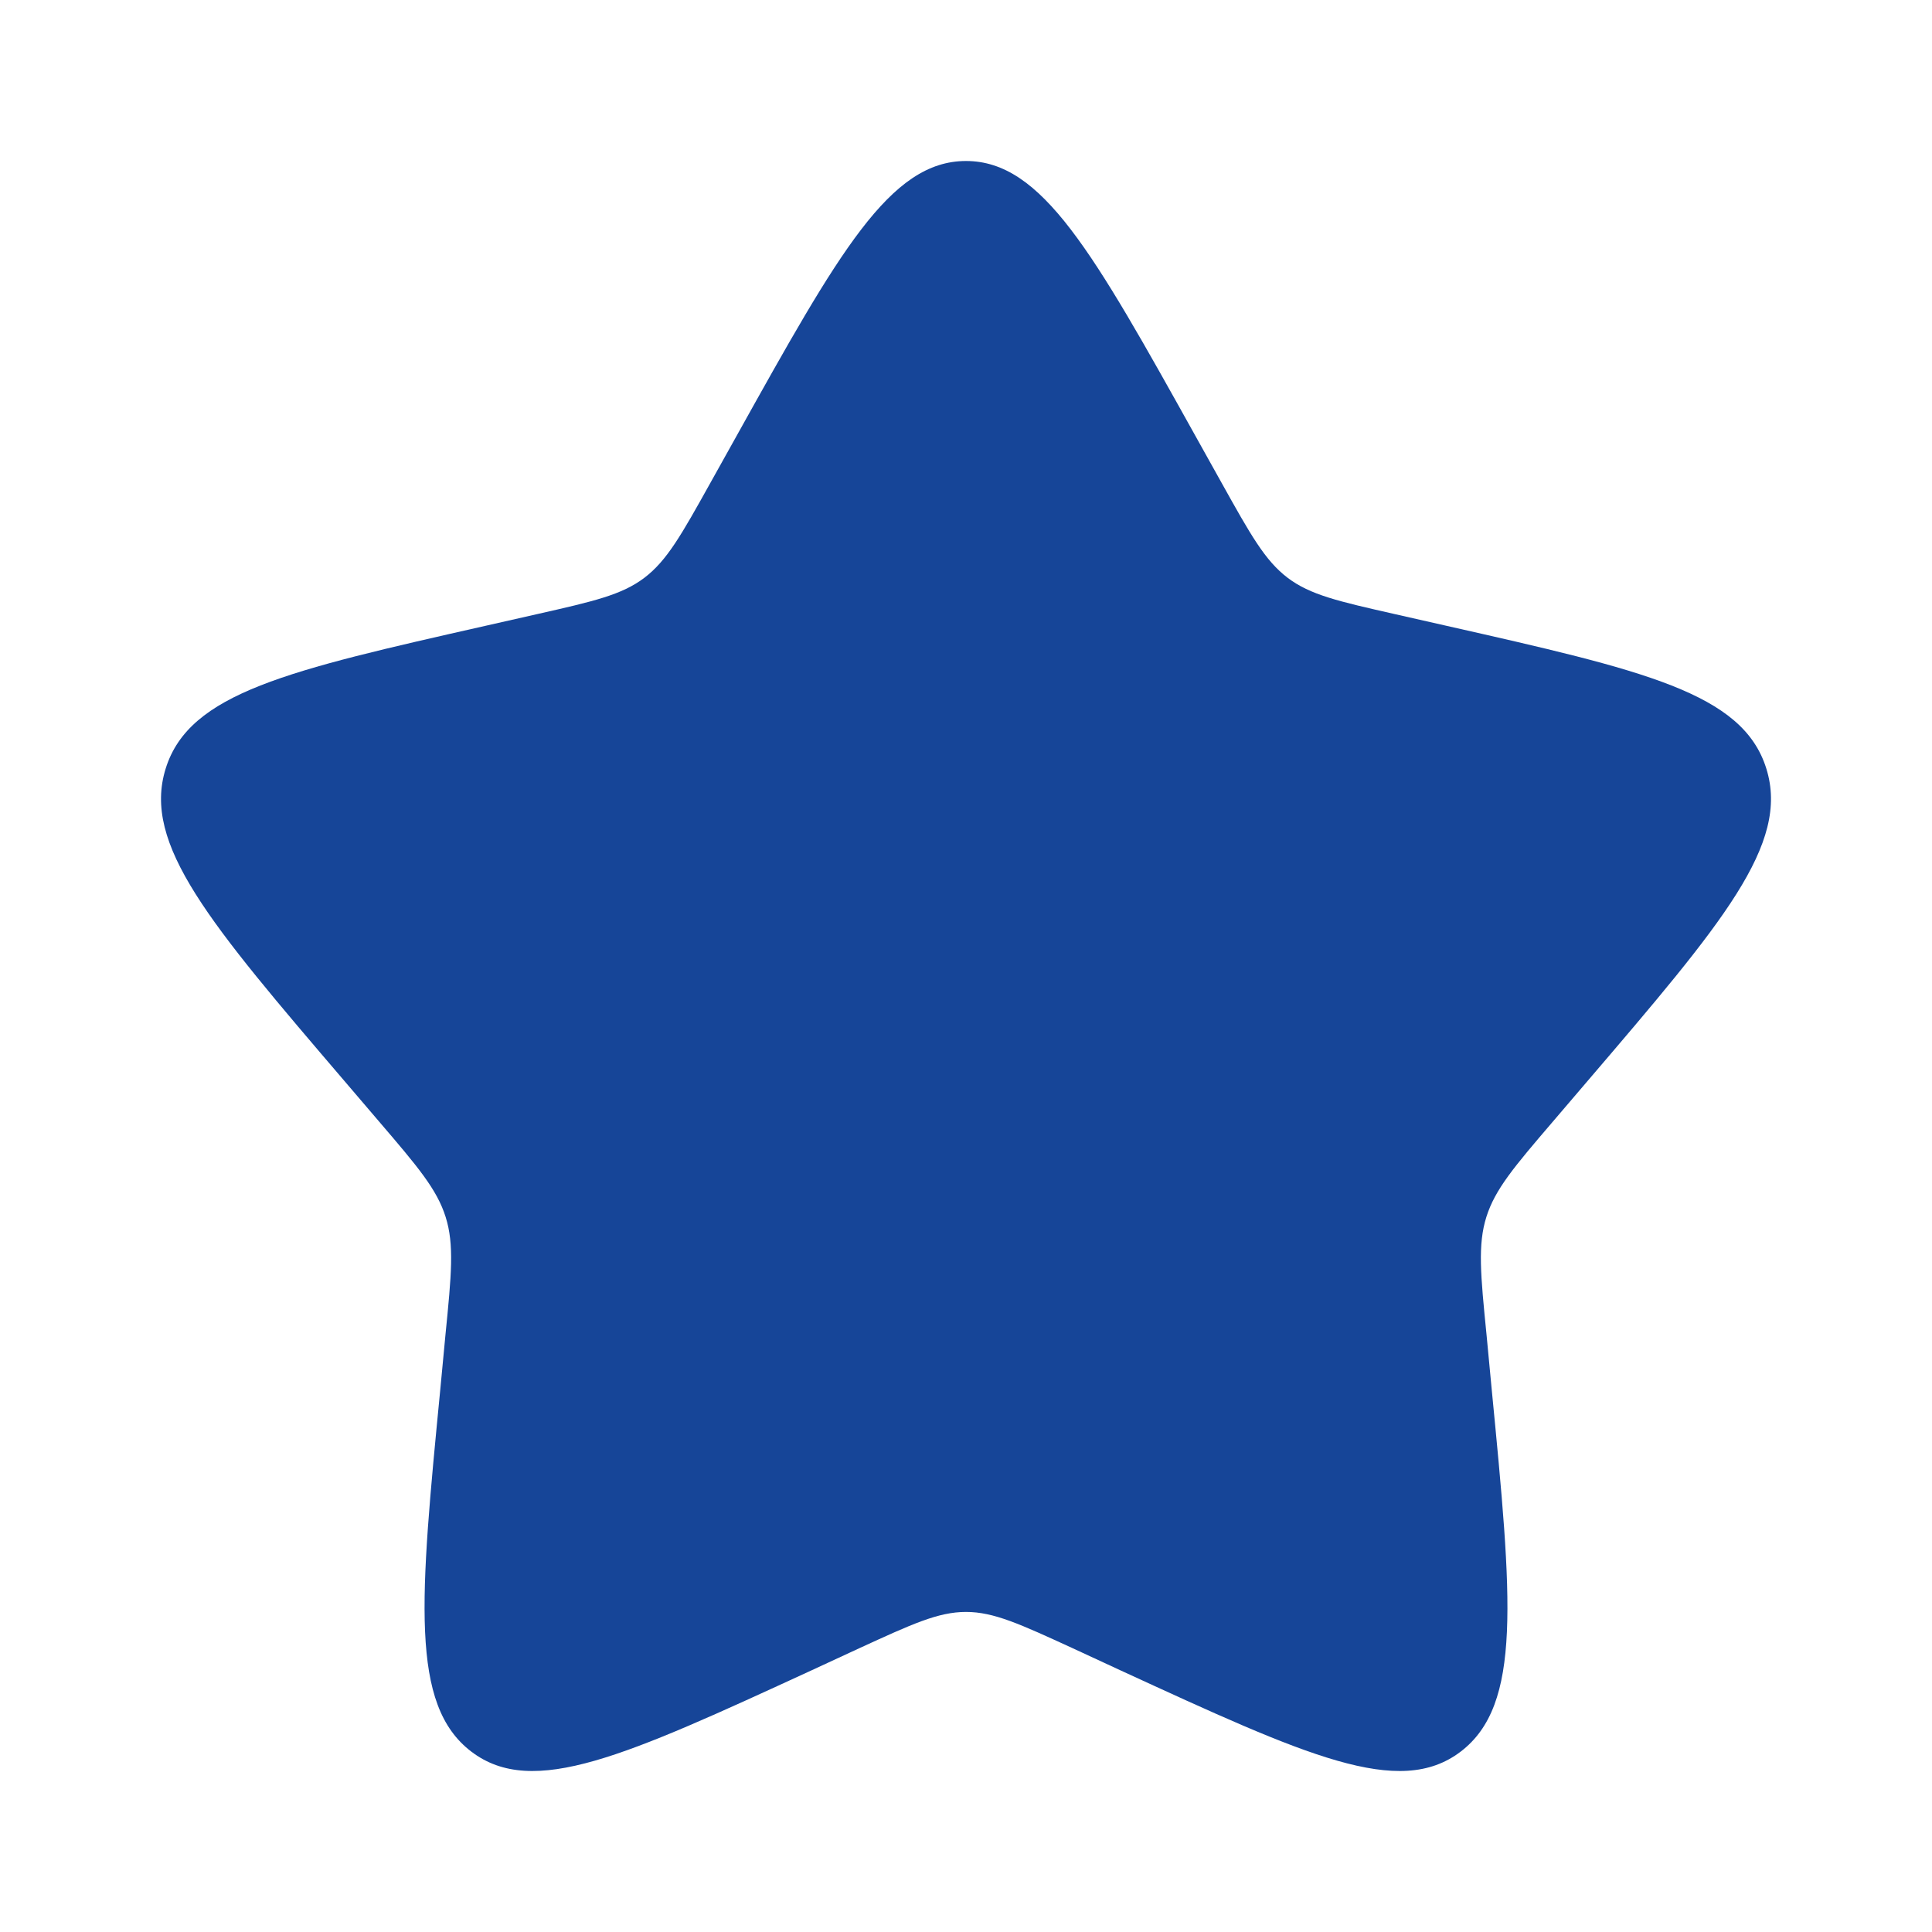 <svg width="12" height="12" viewBox="0 0 12 12" fill="none" xmlns="http://www.w3.org/2000/svg">
<g id="Linear / Like / Star">
<path id="Vector" d="M4.577 2.704C5.21 1.568 5.527 1 6 1C6.473 1 6.79 1.568 7.423 2.704L7.587 2.998C7.767 3.321 7.857 3.482 7.998 3.589C8.138 3.695 8.313 3.735 8.662 3.814L8.98 3.886C10.21 4.164 10.825 4.303 10.971 4.774C11.118 5.244 10.698 5.735 9.86 6.715L9.643 6.969C9.405 7.247 9.286 7.387 9.232 7.559C9.178 7.731 9.196 7.917 9.233 8.289L9.265 8.627C9.392 9.935 9.455 10.589 9.072 10.88C8.689 11.171 8.114 10.906 6.962 10.376L6.664 10.238C6.337 10.088 6.173 10.012 6 10.012C5.827 10.012 5.663 10.088 5.336 10.238L5.038 10.376C3.886 10.906 3.311 11.171 2.928 10.88C2.545 10.589 2.608 9.935 2.735 8.627L2.767 8.289C2.804 7.917 2.822 7.731 2.768 7.559C2.714 7.387 2.595 7.247 2.357 6.969L2.14 6.715C1.302 5.735 0.882 5.244 1.029 4.774C1.175 4.303 1.79 4.164 3.02 3.886L3.338 3.814C3.687 3.735 3.862 3.695 4.002 3.589C4.143 3.482 4.233 3.321 4.413 2.998L4.577 2.704Z" fill="#164598"/>
</g>
</svg>
